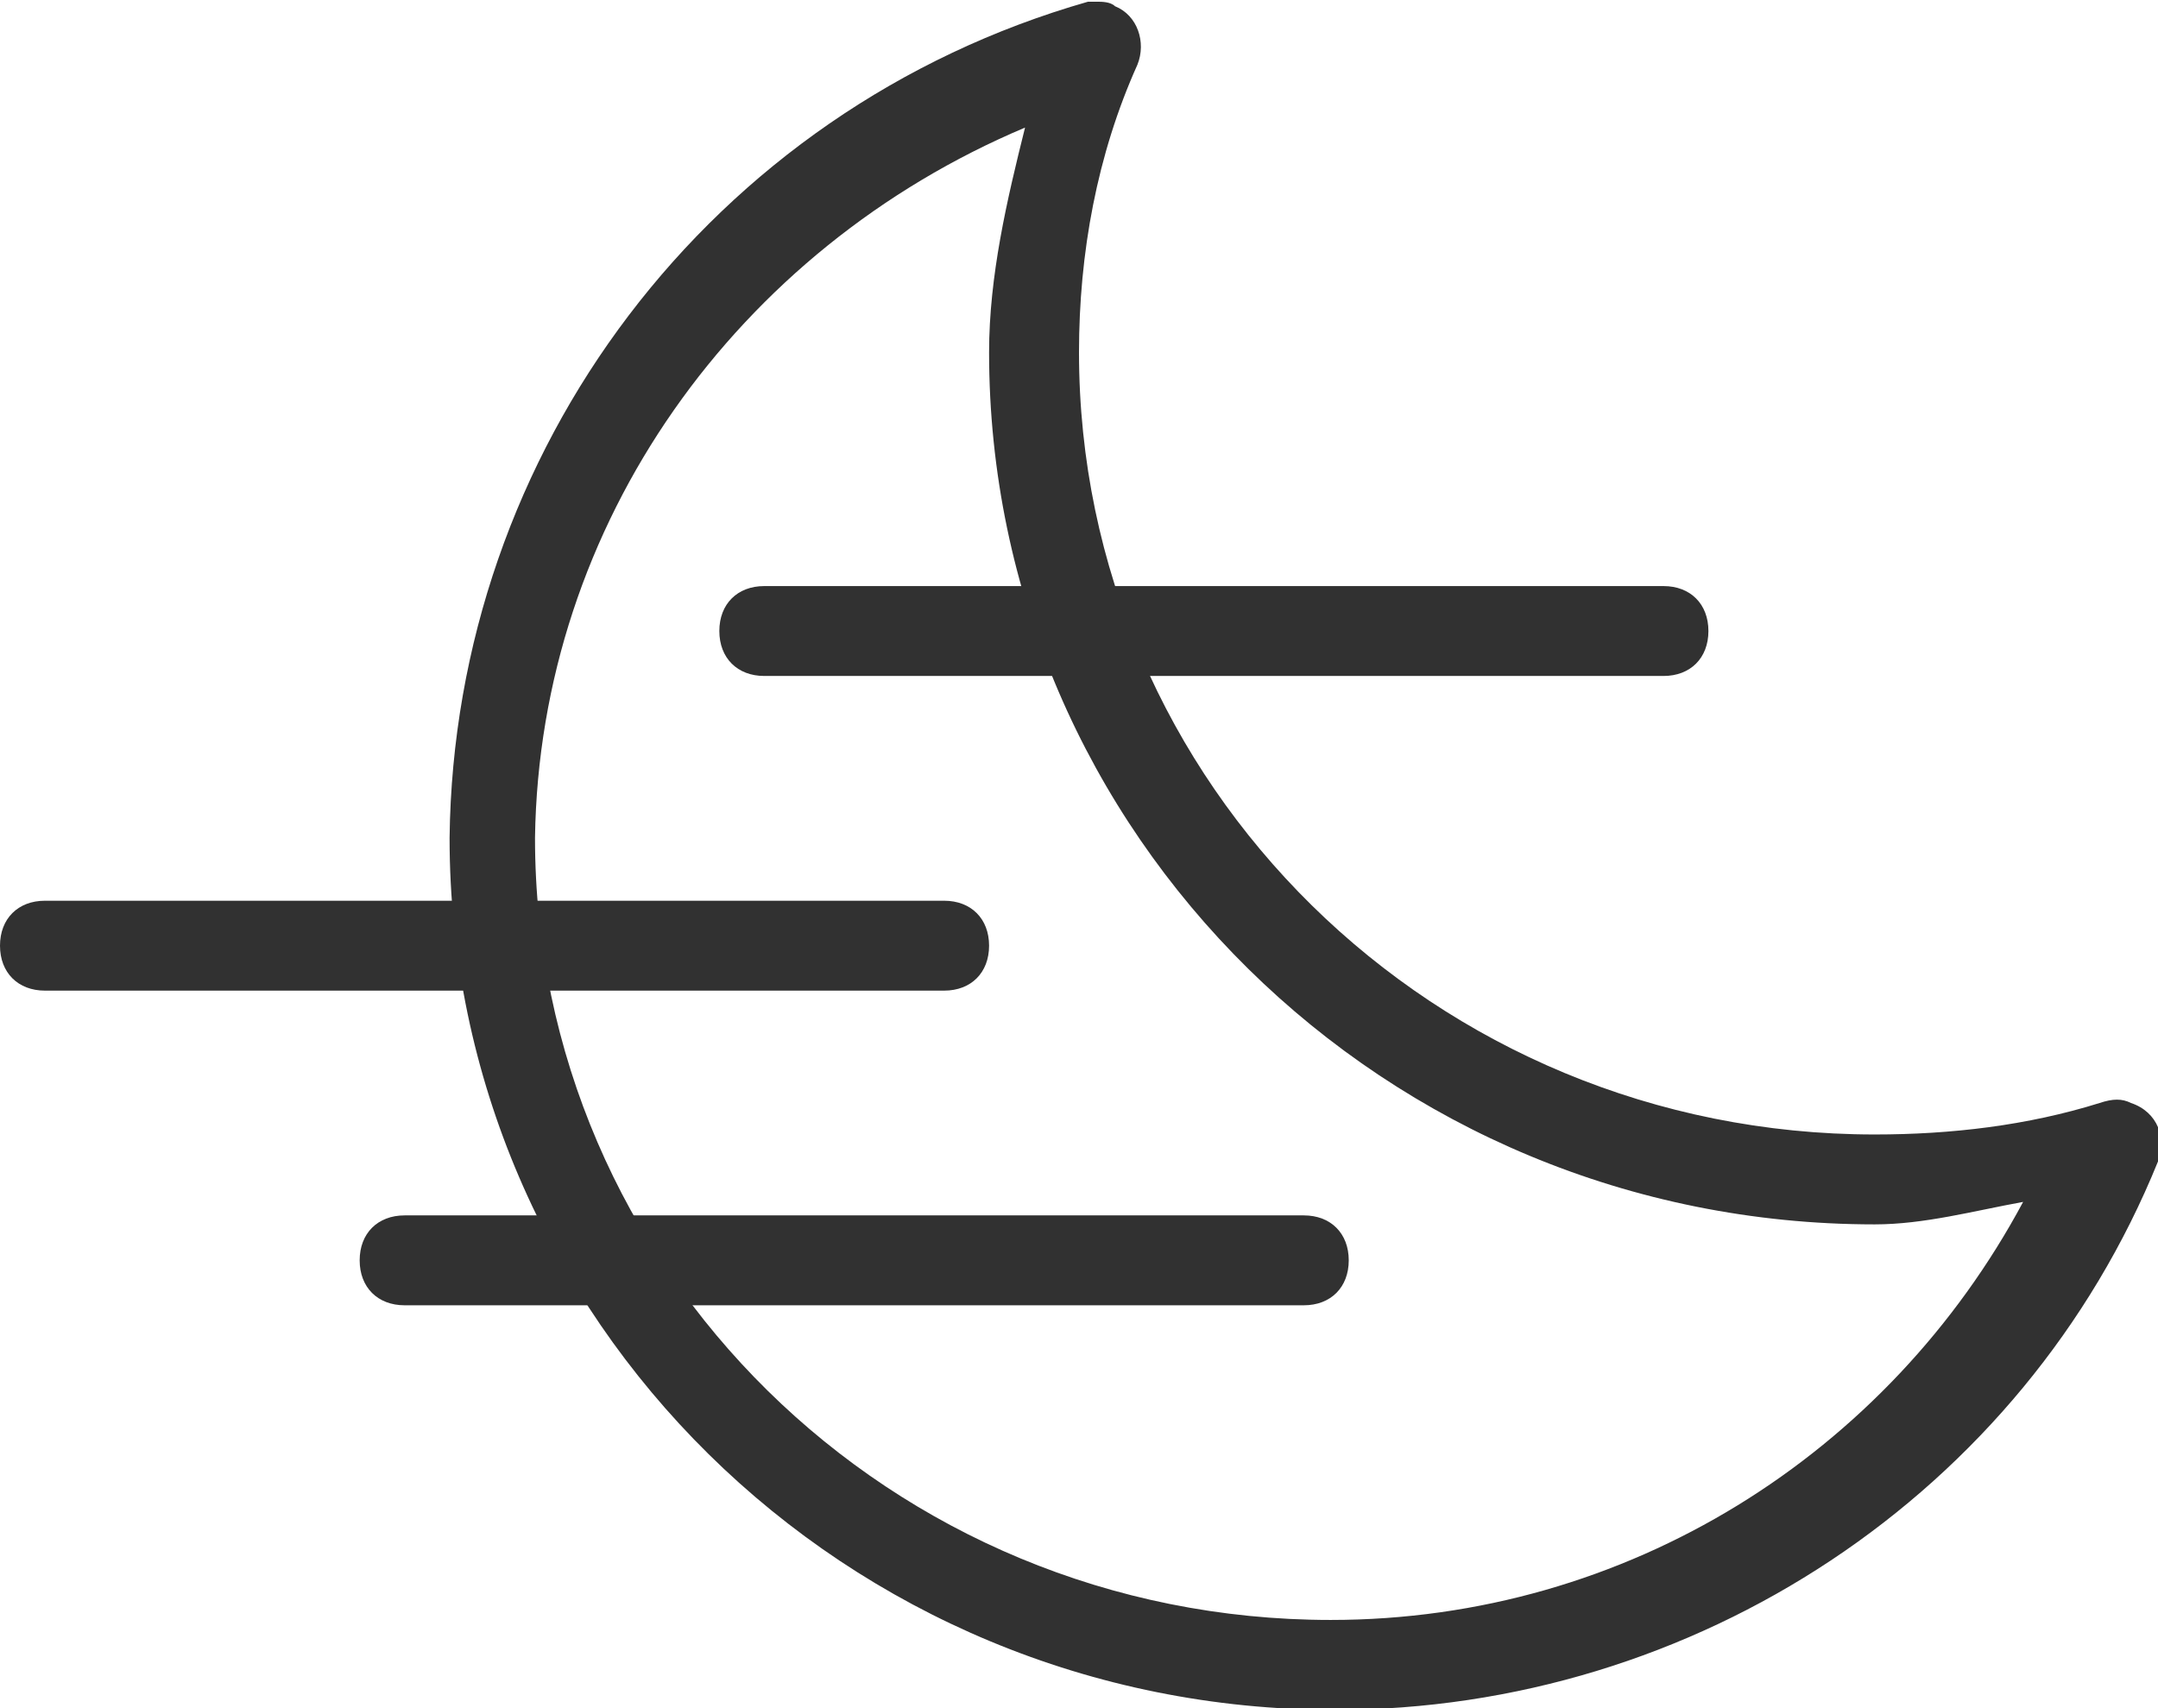 <?xml version="1.0" encoding="utf-8"?>
<!-- Generator: Adobe Illustrator 26.3.1, SVG Export Plug-In . SVG Version: 6.00 Build 0)  -->
<svg version="1.1"
	 id="Layer_1" xmlns:sodipodi="http://sodipodi.sourceforge.net/DTD/sodipodi-0.dtd" xmlns:dc="http://purl.org/dc/elements/1.1/" xmlns:rdf="http://www.w3.org/1999/02/22-rdf-syntax-ns#" xmlns:svg="http://www.w3.org/2000/svg" xmlns:inkscape="http://www.inkscape.org/namespaces/inkscape" xmlns:cc="http://creativecommons.org/ns#"
	 xmlns="http://www.w3.org/2000/svg" xmlns:xlink="http://www.w3.org/1999/xlink" x="0px" y="0px" viewBox="0 0 48 38"
	 style="enable-background:new 0 0 48 38;" xml:space="preserve">
<style type="text/css">
	.st0{fill:#313131;}
	.st1{fill-rule:evenodd;clip-rule:evenodd;fill:#313131;}
</style>
<g transform="translate(0,-1004.362)">
	<path class="st0" d="M24.4,1004.4c-0.1,0-0.2,0-0.2,0c-8.4,2.4-14.1,10-14.2,18.6c0,10.7,8.8,19.4,19.7,19.4
		c8,0,15.3-4.8,18.3-12.2c0.2-0.5,0-1.1-0.6-1.3c-0.2-0.1-0.4-0.1-0.7,0c-1.6,0.5-3.3,0.7-5,0.7c-9.8,0-17.7-7.8-17.7-17.4l0,0
		c0-2.2,0.4-4.4,1.3-6.4c0.2-0.5,0-1.1-0.5-1.3C24.7,1004.4,24.5,1004.4,24.4,1004.4L24.4,1004.4z M22.8,1007.2
		c-0.4,1.6-0.8,3.3-0.8,5c0,10.7,8.8,19.4,19.7,19.4c0,0,0,0,0,0c1.1,0,2.2-0.3,3.3-0.5c-3,5.6-8.8,9.3-15.4,9.3
		c-9.8,0-17.7-7.8-17.7-17.4C12,1016,16.4,1009.9,22.8,1007.2L22.8,1007.2z"/>
	<path class="st1" d="M17,1017.4c-0.6,0-1,0.4-1,1c0,0.6,0.4,1,1,1c0,0,0,0,0,0h20c0.6,0,1-0.4,1-1c0-0.6-0.4-1-1-1c0,0,0,0,0,0
		L17,1017.4L17,1017.4z"/>
	<path class="st1" d="M1,1024.4c-0.6,0-1,0.4-1,1s0.4,1,1,1c0,0,0,0,0,0h20c0.6,0,1-0.4,1-1c0-0.6-0.4-1-1-1c0,0,0,0,0,0
		C21,1024.4,1,1024.4,1,1024.4z"/>
	<path class="st1" d="M9,1031.4c-0.6,0-1,0.4-1,1s0.4,1,1,1c0,0,0,0,0,0h20c0.6,0,1-0.4,1-1c0-0.6-0.4-1-1-1c0,0,0,0,0,0
		C29,1031.4,9,1031.4,9,1031.4z"/>
</g>
</svg>
